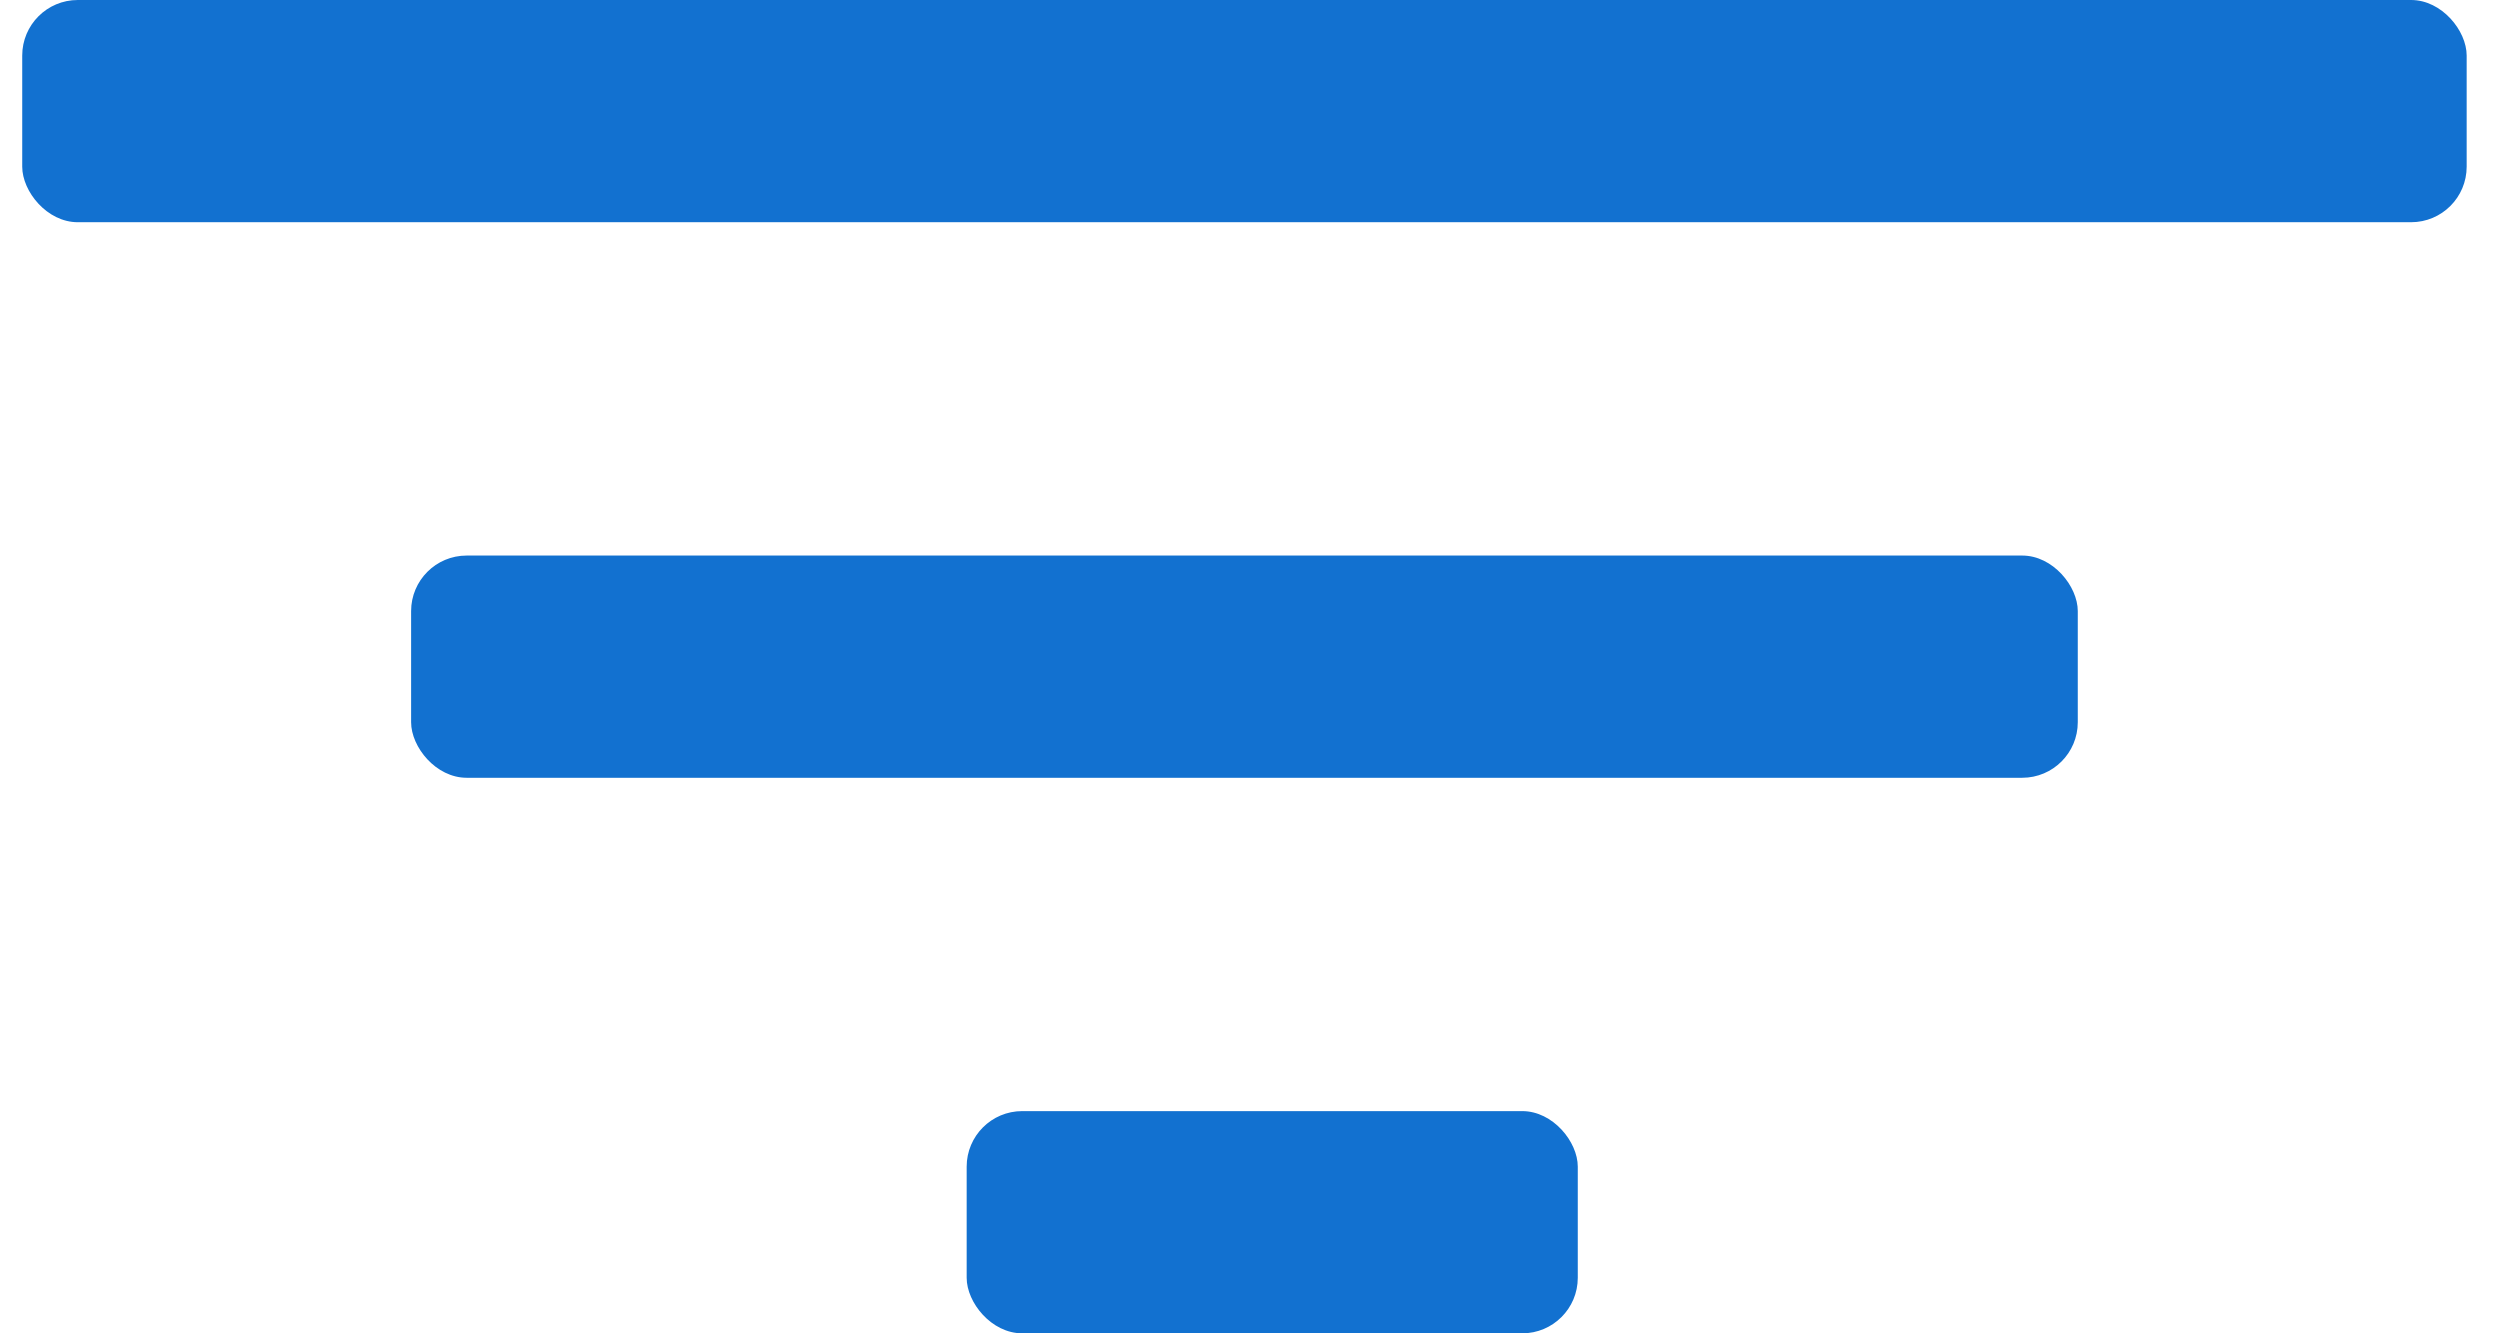 <svg width="45" height="24" viewBox="0 0 45 24" fill="none" xmlns="http://www.w3.org/2000/svg">
    <rect x="0.4" width="44" height="4" rx="1" fill="#1271D0"/>
    <rect x="7.4" y="10" width="30" height="4" rx="1" fill="#1271D0"/>
    <rect x="17.4" y="20" width="11" height="4" rx="1" fill="#1271D0"/>
</svg>
